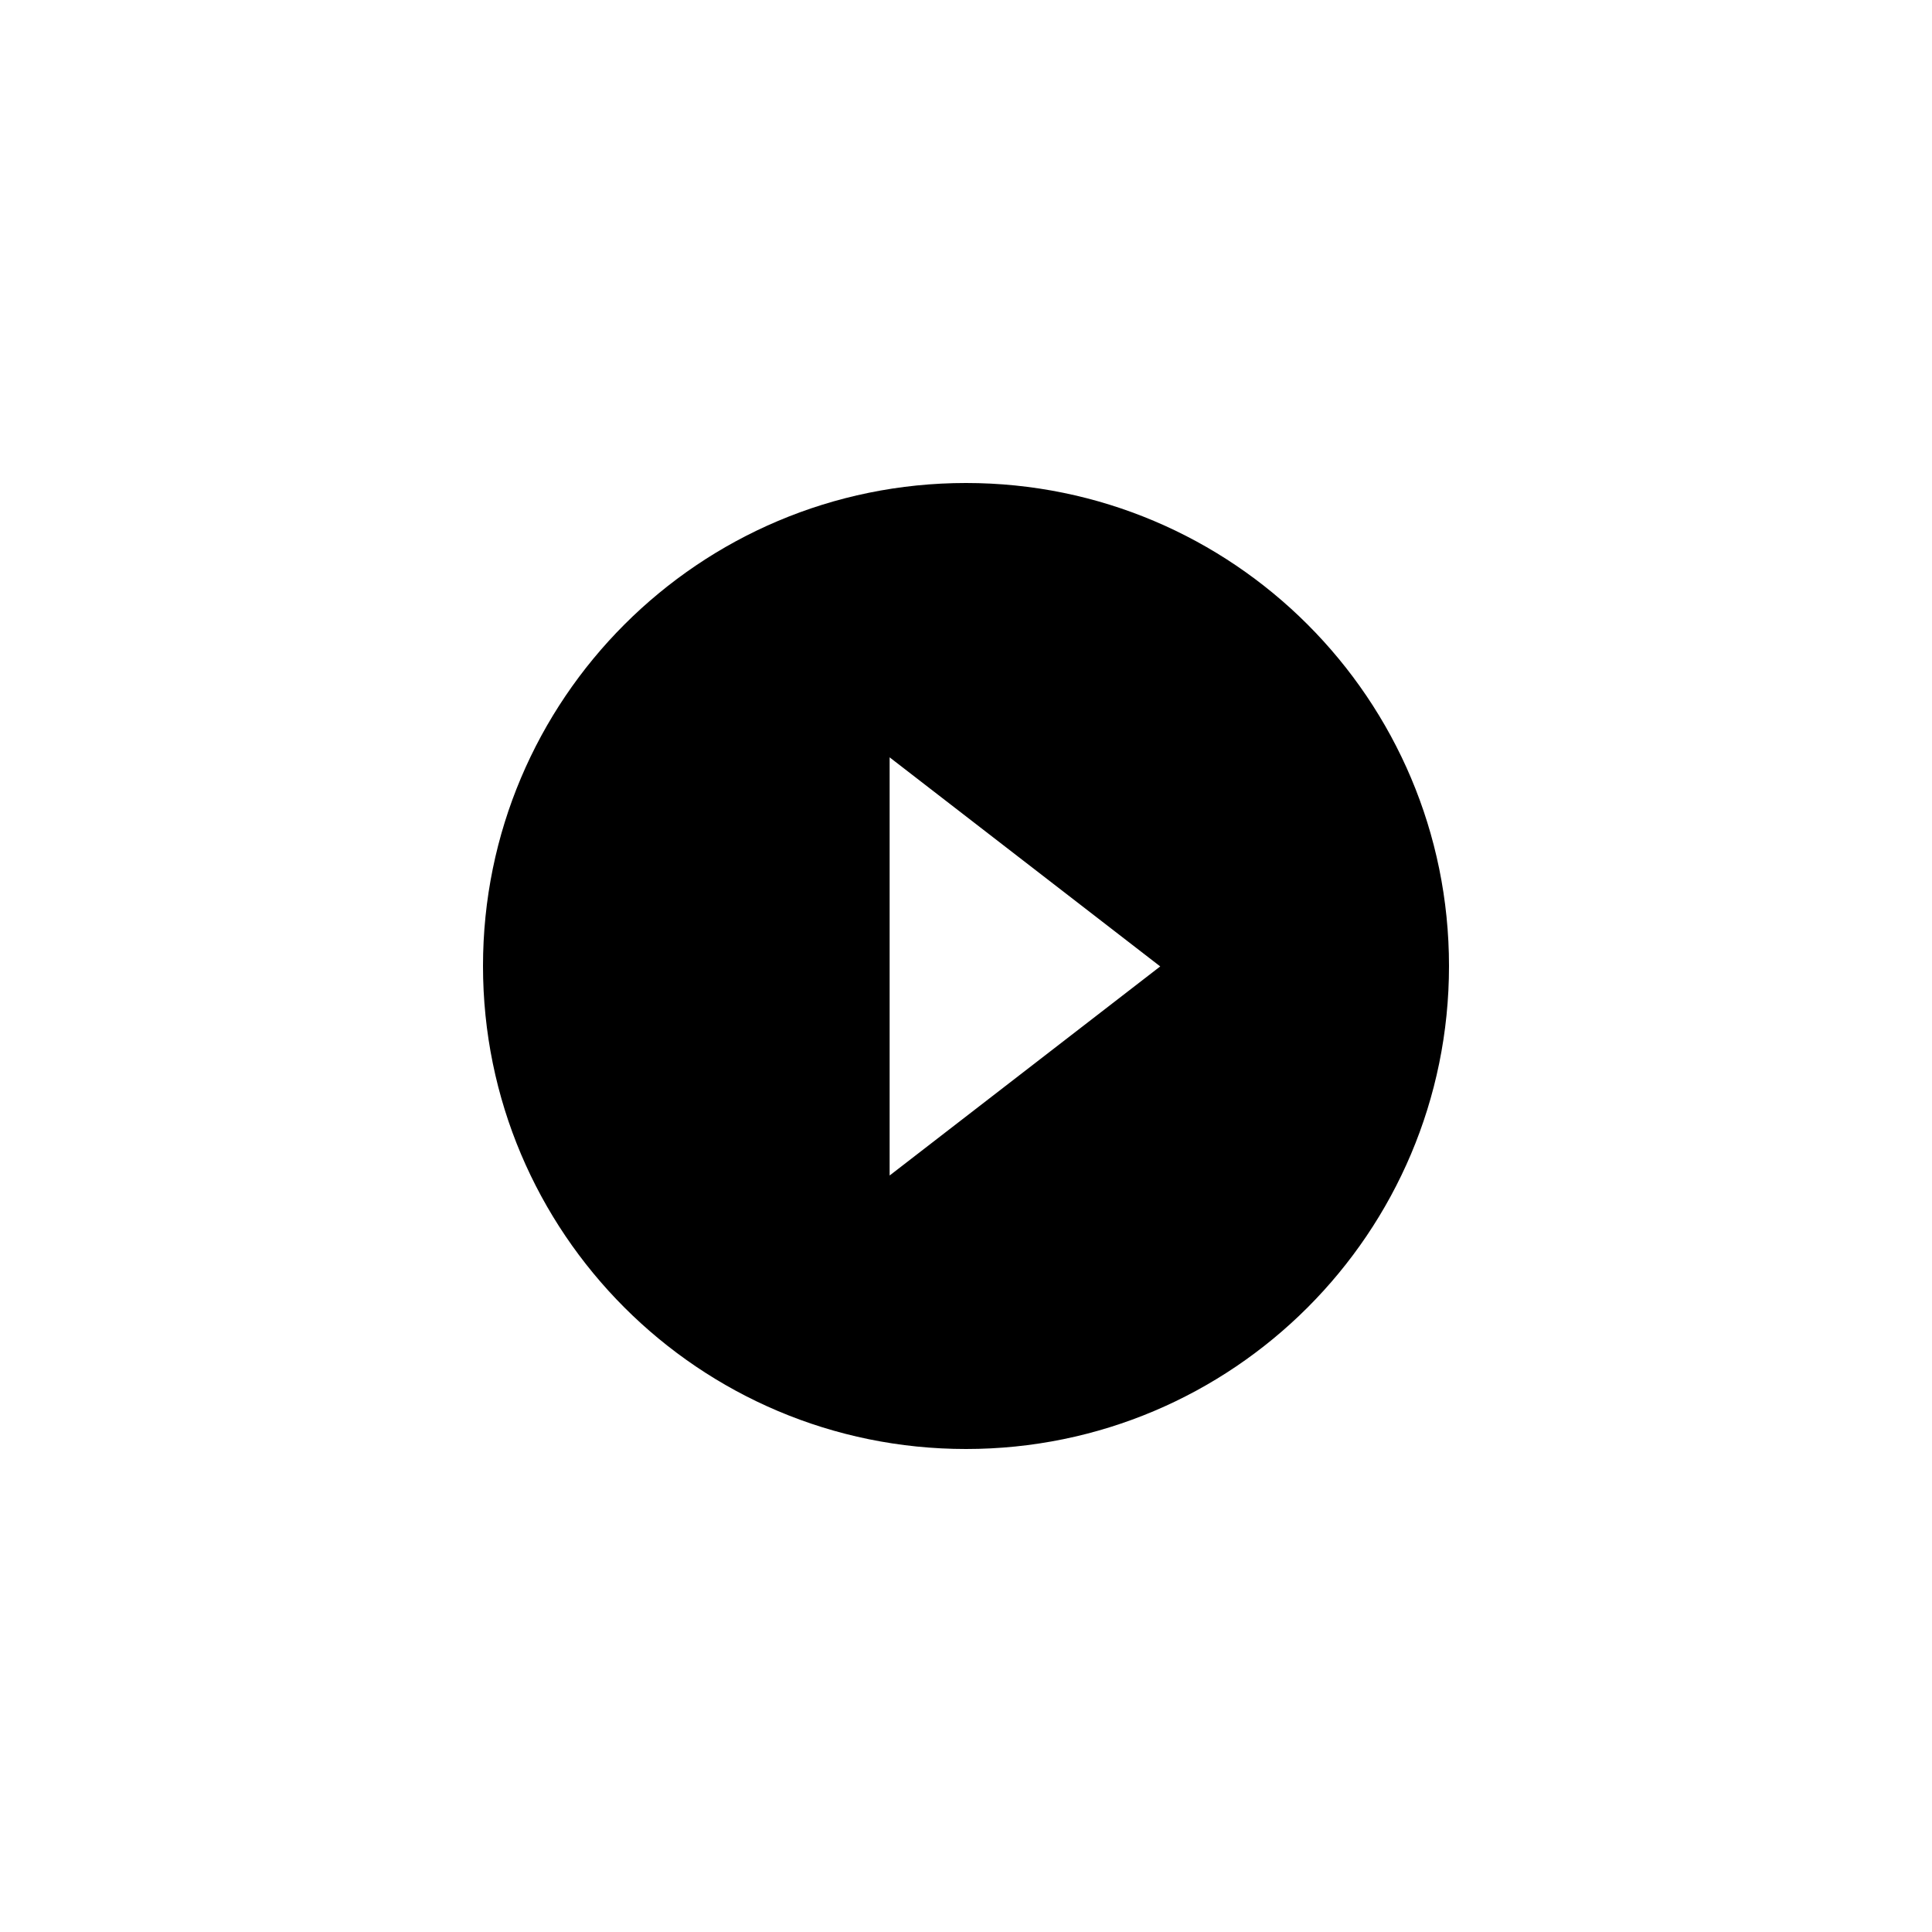 <!-- Generated by IcoMoon.io -->
<svg version="1.1" xmlns="http://www.w3.org/2000/svg" width="32" height="32" viewBox="0 0 32 32">
<title>play2</title>
<path d="M16 8c-4.418 0-8 3.581-8 8s3.581 8 8 8c4.418 0 8-3.581 8-8s-3.582-8-8-8v0zM14.735 19.47v-6.926l4.482 3.463-4.482 3.463z"></path>
</svg>
